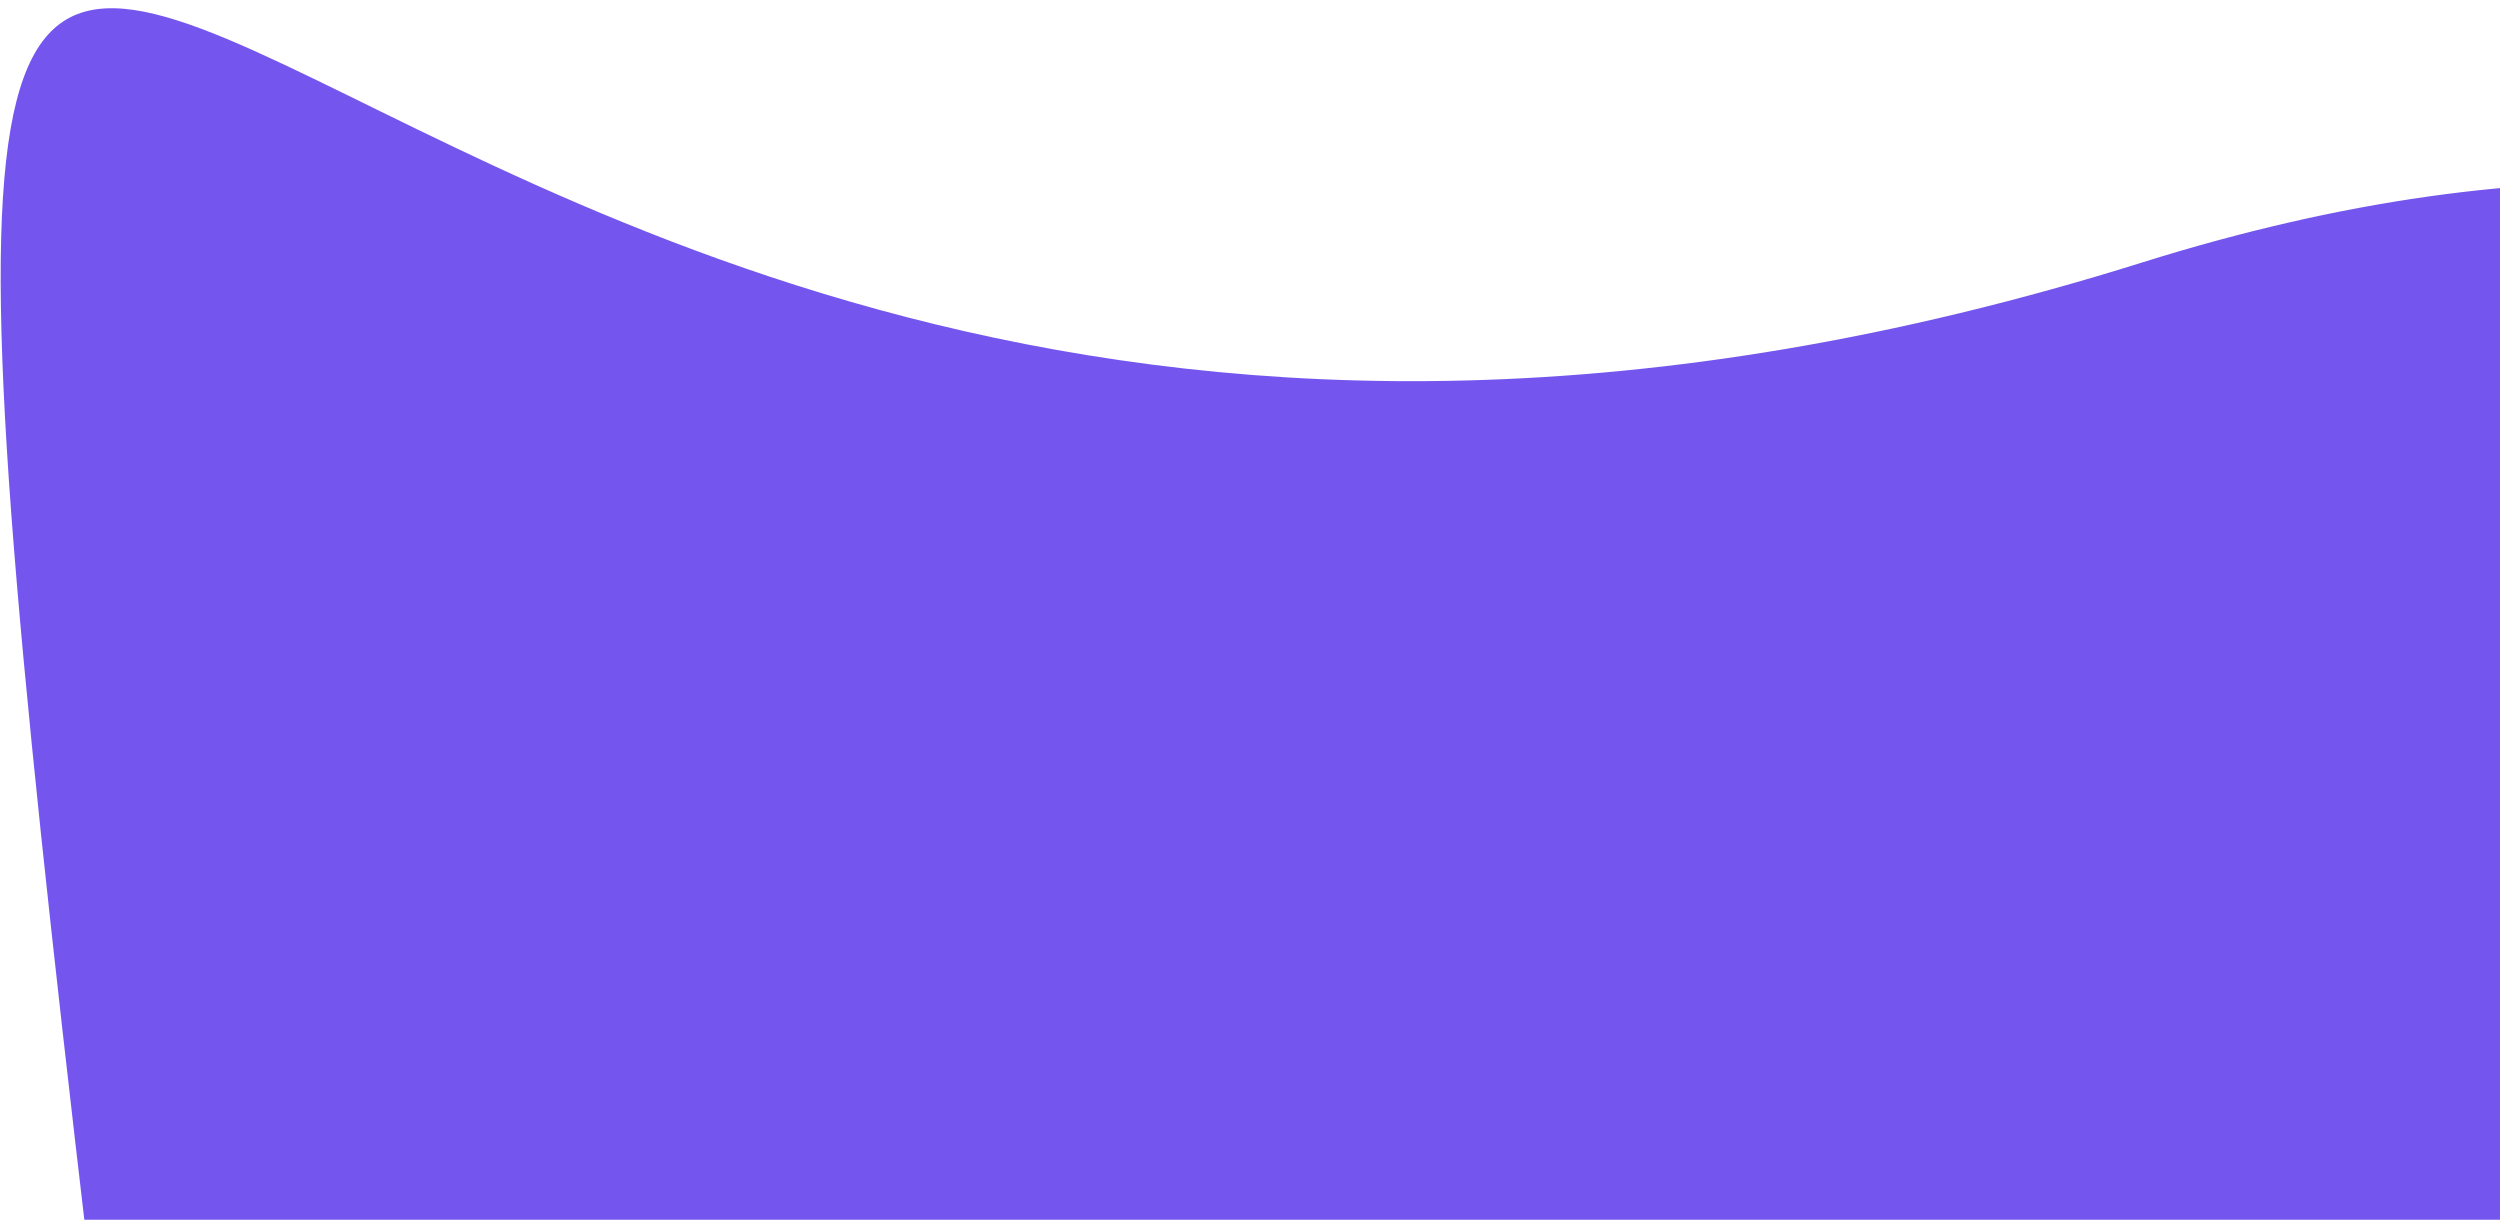 <svg width="248" height="121" viewBox="0 0 248 121" fill="none" xmlns="http://www.w3.org/2000/svg">
<path d="M212.531 26.029C371.128 -23.709 406.733 172.234 404.71 276.423C393.994 336.509 505.345 308.019 595.539 359.889C685.733 411.76 512.046 536.399 477.861 557.764C443.676 579.129 306.199 643.986 340.964 557.315C375.729 470.644 319.694 383.091 209.815 452.786C99.936 522.481 41.745 401.756 10.182 136.403C-21.382 -128.95 14.285 88.202 212.531 26.029Z" fill="#7456EF"/>
</svg>
